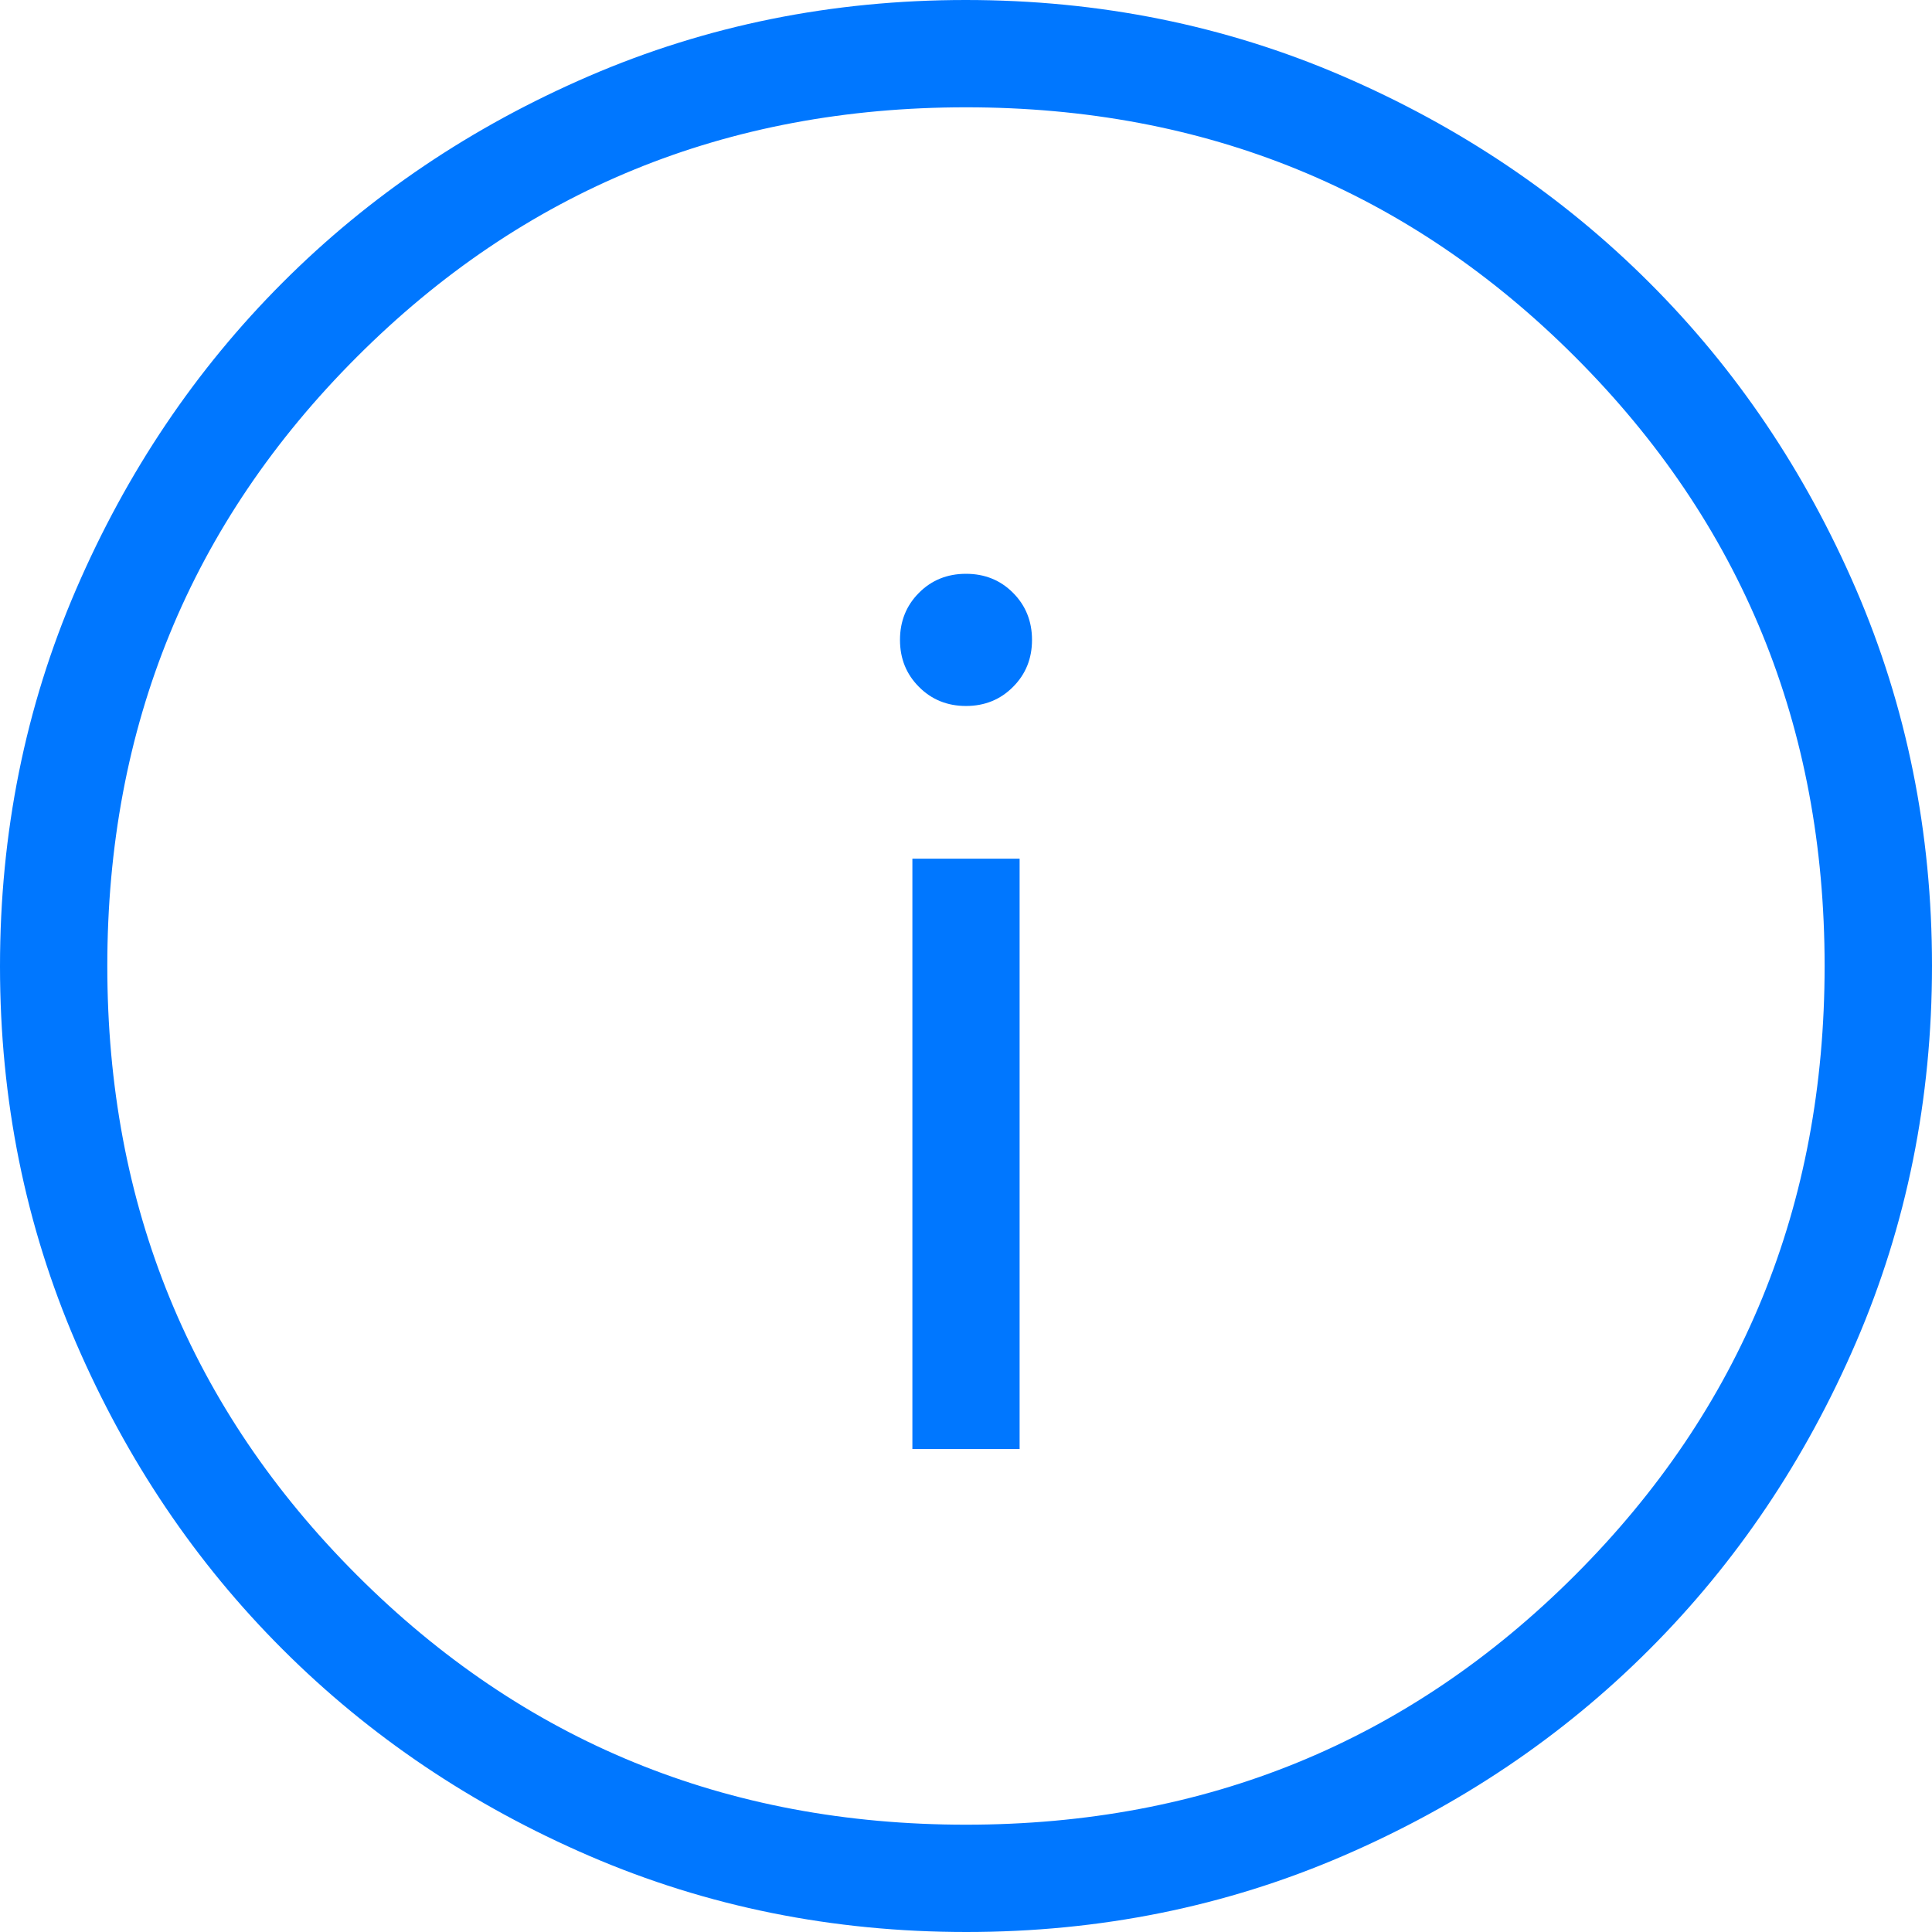 <svg width="24" height="24" viewBox="0 0 24 24" fill="none" xmlns="http://www.w3.org/2000/svg" xmlns:xlink="http://www.w3.org/1999/xlink">
	<desc>
			Created with Pixso.
	</desc>
	<defs/>
	<path id="Vector" d="M11.334 18L12.666 18L12.666 10.667L11.334 10.667L11.334 18ZM12 8.77C12.233 8.77 12.428 8.69 12.584 8.533C12.741 8.376 12.82 8.182 12.82 7.949C12.82 7.717 12.741 7.521 12.584 7.364C12.428 7.207 12.233 7.128 12 7.128C11.767 7.128 11.572 7.207 11.416 7.364C11.259 7.521 11.18 7.717 11.18 7.949C11.18 8.182 11.259 8.376 11.416 8.533C11.572 8.69 11.767 8.77 12 8.77ZM12.004 24C10.345 24 8.785 23.686 7.324 23.056C5.864 22.426 4.593 21.57 3.512 20.49C2.431 19.411 1.576 18.143 0.945 16.683C0.315 15.223 0 13.663 0 12.004C0 10.346 0.314 8.785 0.944 7.324C1.574 5.863 2.429 4.593 3.509 3.512C4.588 2.431 5.858 1.575 7.317 0.945C8.777 0.315 10.336 0 11.996 0C13.655 0 15.215 0.314 16.676 0.944C18.136 1.574 19.407 2.43 20.488 3.51C21.569 4.589 22.424 5.857 23.055 7.317C23.685 8.777 24 10.337 24 11.996C24 13.654 23.686 15.215 23.056 16.676C22.426 18.137 21.571 19.407 20.491 20.488C19.412 21.569 18.142 22.425 16.683 23.055C15.223 23.685 13.664 24 12.004 24ZM12 22.667C14.977 22.667 17.5 21.634 19.567 19.566C21.633 17.5 22.666 14.977 22.666 12C22.666 9.022 21.633 6.5 19.567 4.434C17.5 2.366 14.977 1.333 12 1.333C9.022 1.333 6.5 2.366 4.433 4.434C2.367 6.5 1.333 9.022 1.333 12C1.333 14.977 2.367 17.5 4.433 19.566C6.5 21.634 9.022 22.667 12 22.667Z" fill="#0077FF" fill-opacity="1" fill-rule="nonzero"/>
</svg>
